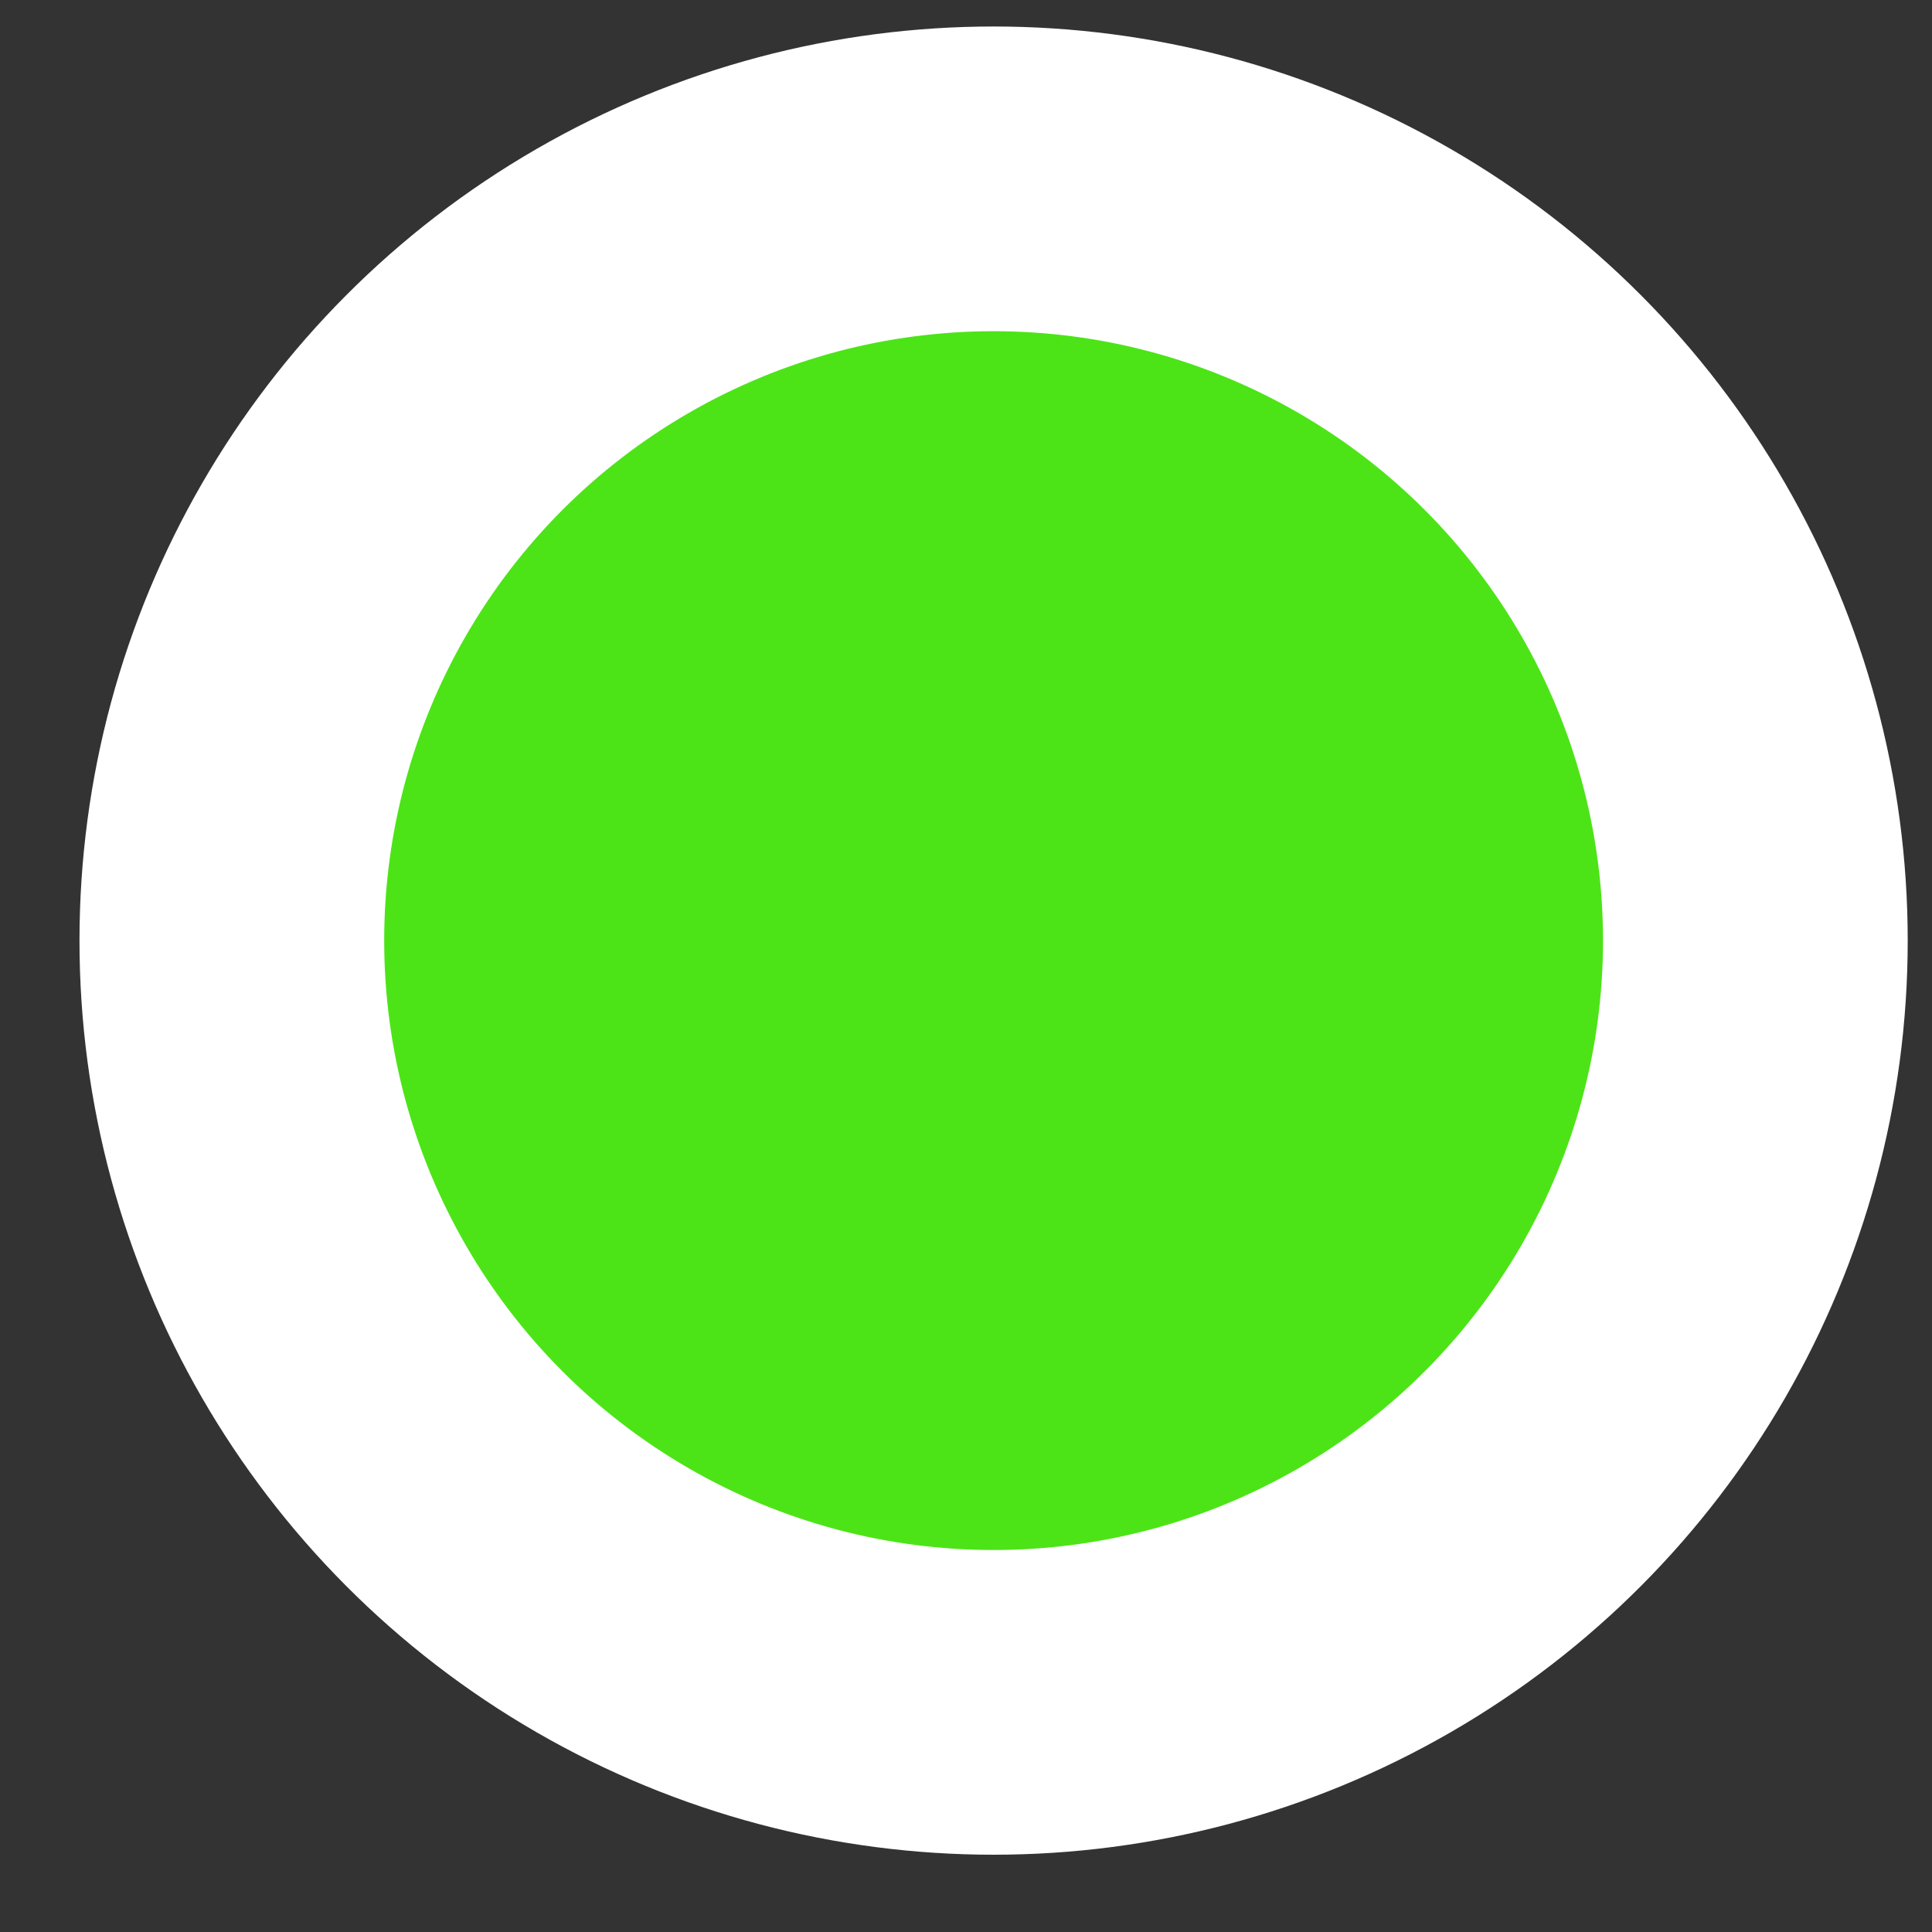 <svg width="14" height="14" viewBox="0 0 14 14" fill="none" xmlns="http://www.w3.org/2000/svg">
<rect x="0" y="0" width="14" height="14" fill="#333333" stroke="none"/>
<circle cx="7.2" cy="6.816" r="5.52" fill="#4CE417" stroke="white" stroke-width="2.208"/>
</svg>
